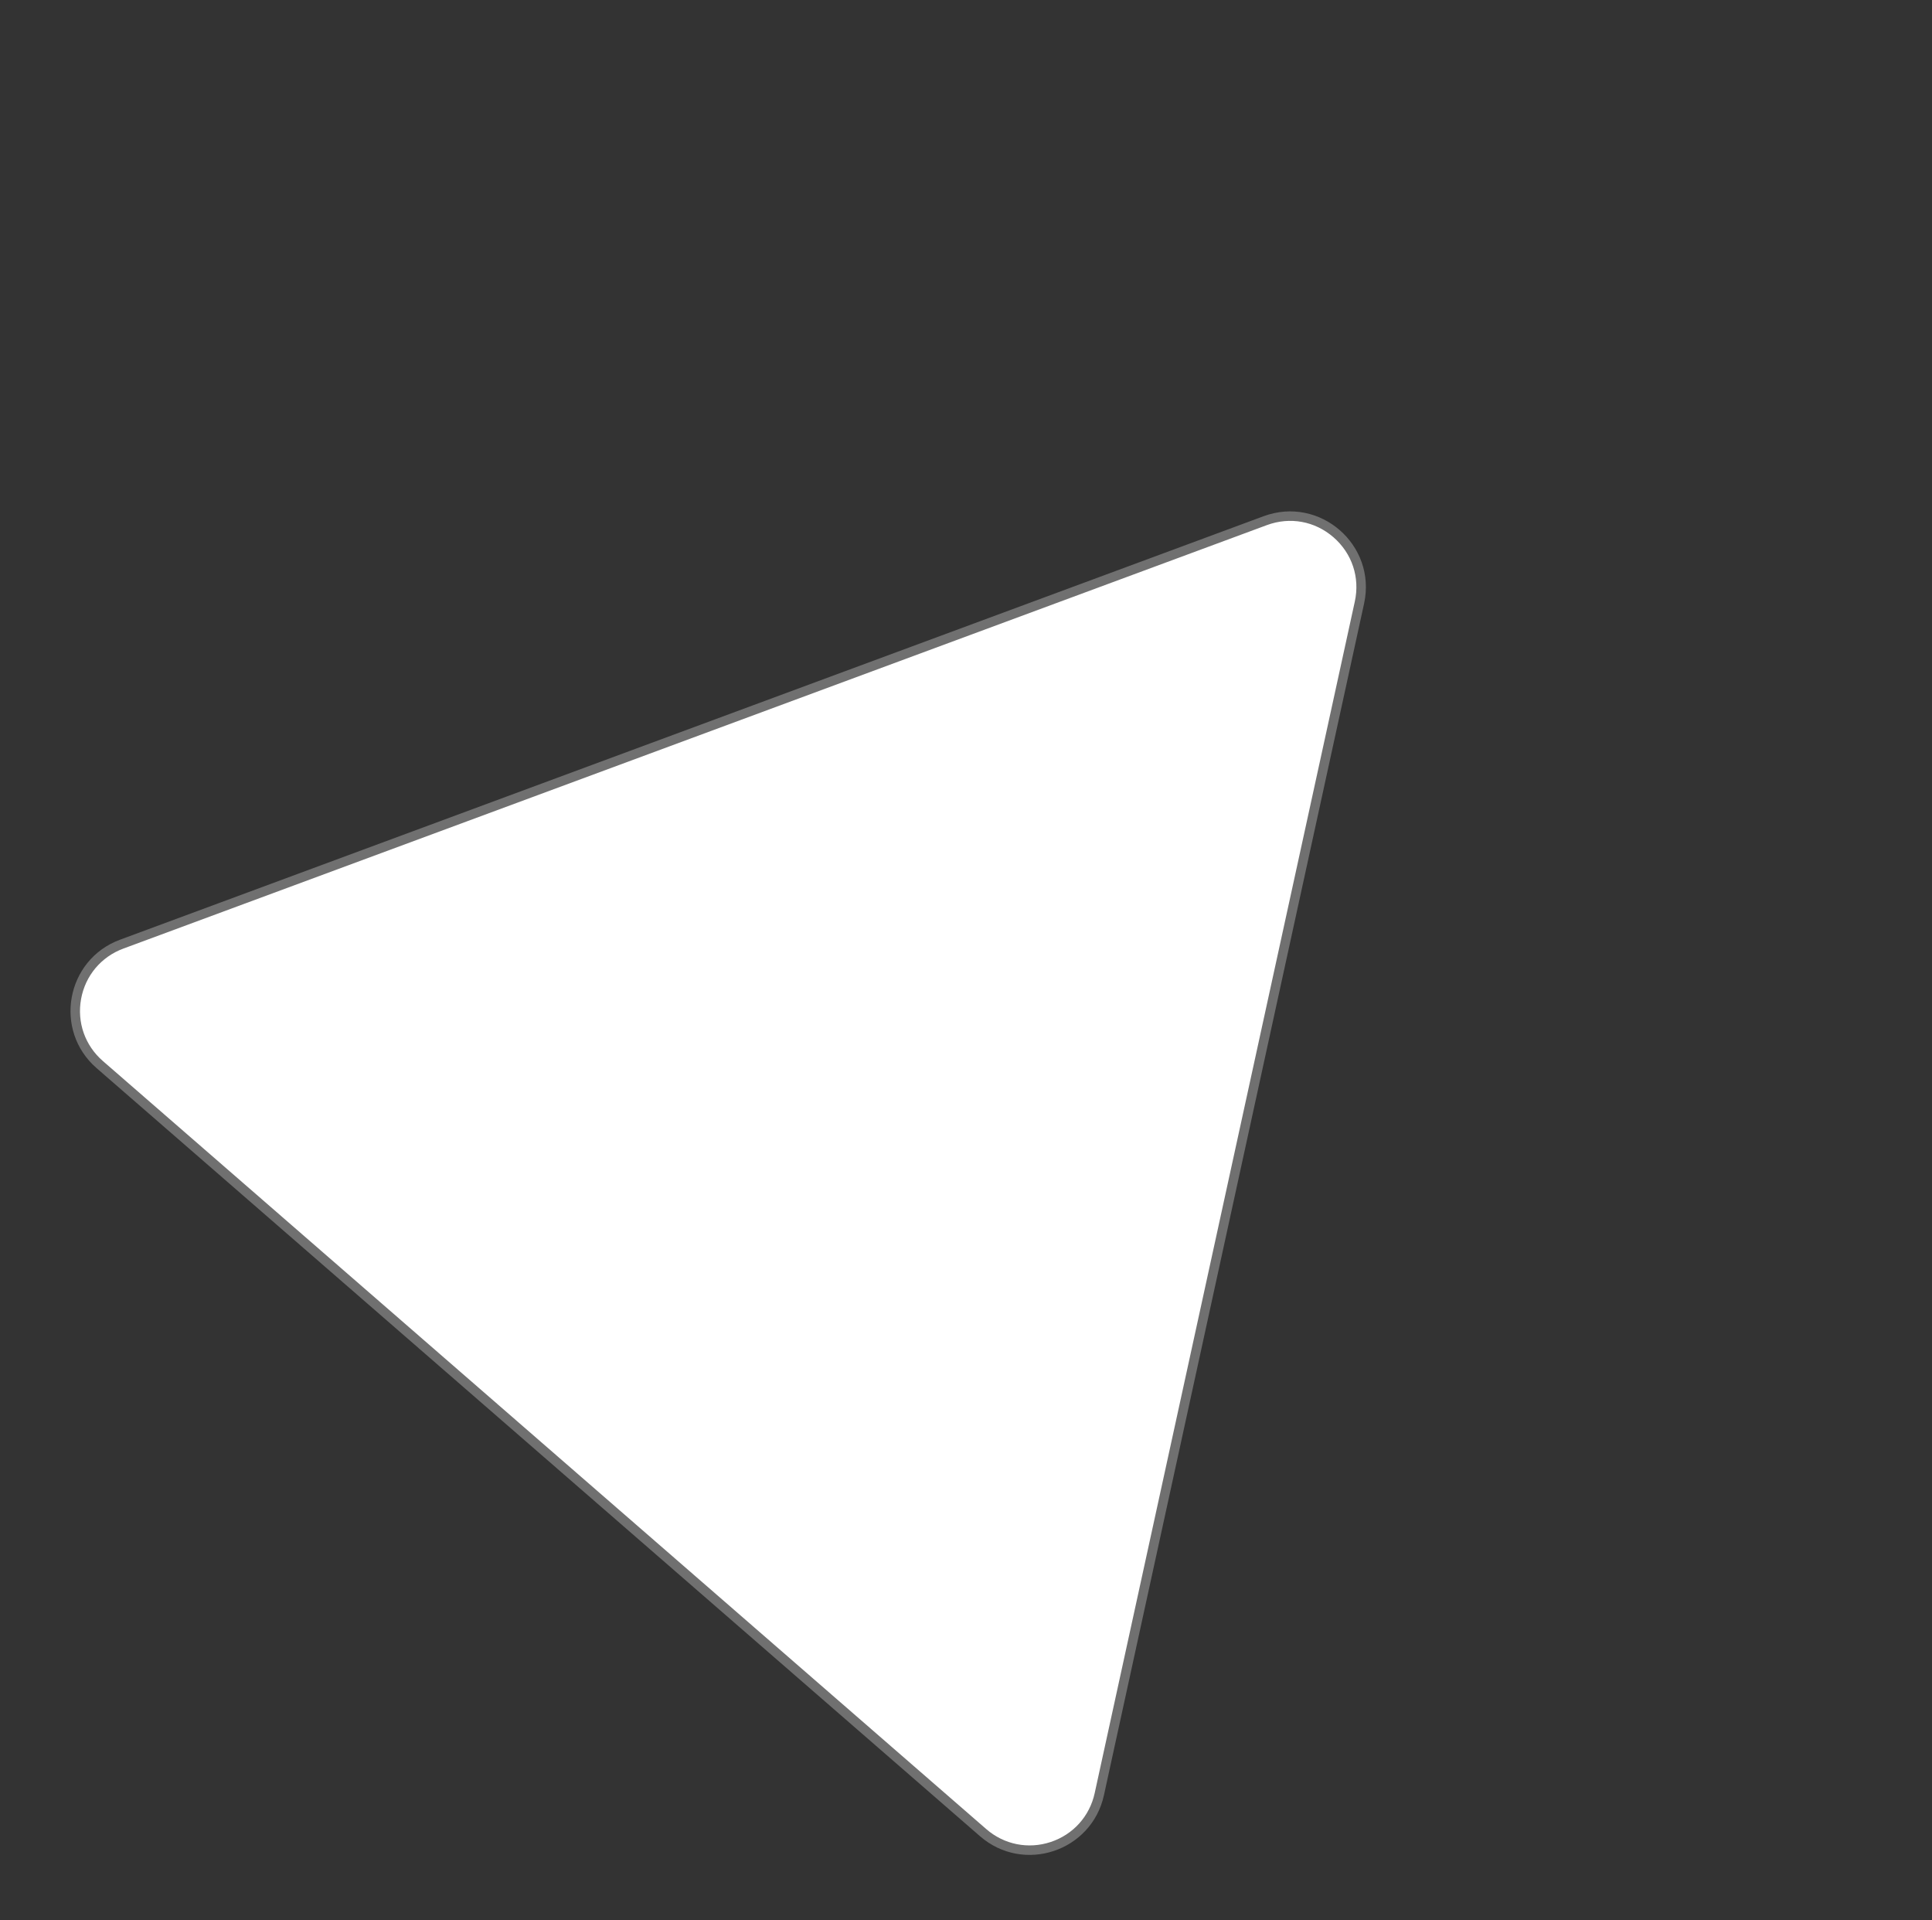 <svg xmlns="http://www.w3.org/2000/svg" width="203.651" height="202.374" viewBox="0 0 203.651 202.374">
  <rect x="0" y="0" width="203.651" height="202.374" fill="#333333" stroke="none"/>
  <g id="Polygon_3" data-name="Polygon 3" transform="translate(90.161) rotate(41)" fill="#fff">
    <path d="M 136.879 136.929 L 13.496 136.929 C 10.82 136.929 8.408 135.555 7.044 133.253 C 5.68 130.952 5.632 128.176 6.916 125.829 L 68.608 13.068 C 69.944 10.626 72.404 9.168 75.187 9.168 C 77.971 9.168 80.431 10.626 81.767 13.068 L 143.459 125.829 C 144.743 128.176 144.695 130.952 143.331 133.253 C 141.966 135.555 139.555 136.929 136.879 136.929 Z" stroke="none"/>
    <path d="M 75.187 9.668 C 72.589 9.668 70.293 11.029 69.046 13.308 L 7.355 126.069 C 6.156 128.26 6.201 130.85 7.474 132.998 C 8.748 135.146 10.999 136.429 13.496 136.429 L 136.879 136.429 C 139.376 136.429 141.627 135.146 142.901 132.998 C 144.174 130.85 144.219 128.26 143.02 126.069 L 81.328 13.308 C 80.081 11.029 77.786 9.668 75.187 9.668 M 75.187 8.668 C 77.938 8.668 80.688 10.055 82.206 12.828 L 143.897 125.589 C 146.814 130.92 142.956 137.429 136.879 137.429 L 13.496 137.429 C 7.419 137.429 3.561 130.92 6.478 125.589 L 68.169 12.828 C 69.687 10.055 72.437 8.668 75.187 8.668 Z" stroke="none" fill="#707070"/>
  </g>
</svg>
